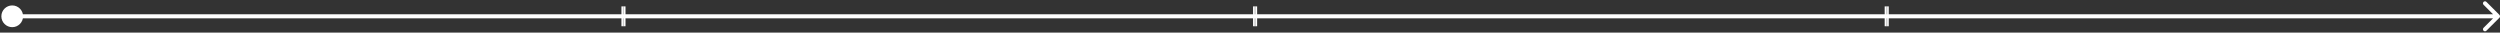 <svg width="1227" height="16" viewBox="0 0 1227 16" fill="none" xmlns="http://www.w3.org/2000/svg">
<rect x="0" y="0" width="1227" height="16" fill="#333333" stroke="none"/>
<path d="M0.667 8C0.667 10.945 3.054 13.333 6 13.333C8.946 13.333 11.333 10.945 11.333 8C11.333 5.054 8.946 2.667 6 2.667C3.054 2.667 0.667 5.054 0.667 8ZM1226.71 8.707C1227.1 8.317 1227.1 7.683 1226.71 7.293L1220.34 0.929C1219.95 0.538 1219.32 0.538 1218.93 0.929C1218.54 1.319 1218.54 1.953 1218.93 2.343L1224.59 8L1218.93 13.657C1218.54 14.047 1218.54 14.681 1218.93 15.071C1219.32 15.462 1219.95 15.462 1220.34 15.071L1226.71 8.707ZM6 9H1226V7H6V9Z" fill="white"/>
<mask id="path-2-inside-1_509_3057" fill="white">
<path d="M6 3H306V13H6V3Z"/>
</mask>
<path d="M6 3H306H6ZM306 13H6H306ZM5 13V3H7V13H5ZM307 3V13H305V3H307Z" fill="white" mask="url(#path-2-inside-1_509_3057)"/>
<mask id="path-4-inside-2_509_3057" fill="white">
<path d="M306 3H616V13H306V3Z"/>
</mask>
<path d="M615 3V13H617V3H615ZM307 13V3H305V13H307Z" fill="white" mask="url(#path-4-inside-2_509_3057)"/>
<mask id="path-6-inside-3_509_3057" fill="white">
<path d="M616 3H926V13H616V3Z"/>
</mask>
<path d="M925 3V13H927V3H925ZM617 13V3H615V13H617Z" fill="white" mask="url(#path-6-inside-3_509_3057)"/>
<mask id="path-8-inside-4_509_3057" fill="white">
<path d="M926 3H1226V13H926V3Z"/>
</mask>
<path d="M926 3H1226H926ZM1226 13H926H1226ZM925 13V3H927V13H925ZM1226 3V13V3Z" fill="white" mask="url(#path-8-inside-4_509_3057)"/>
</svg>
